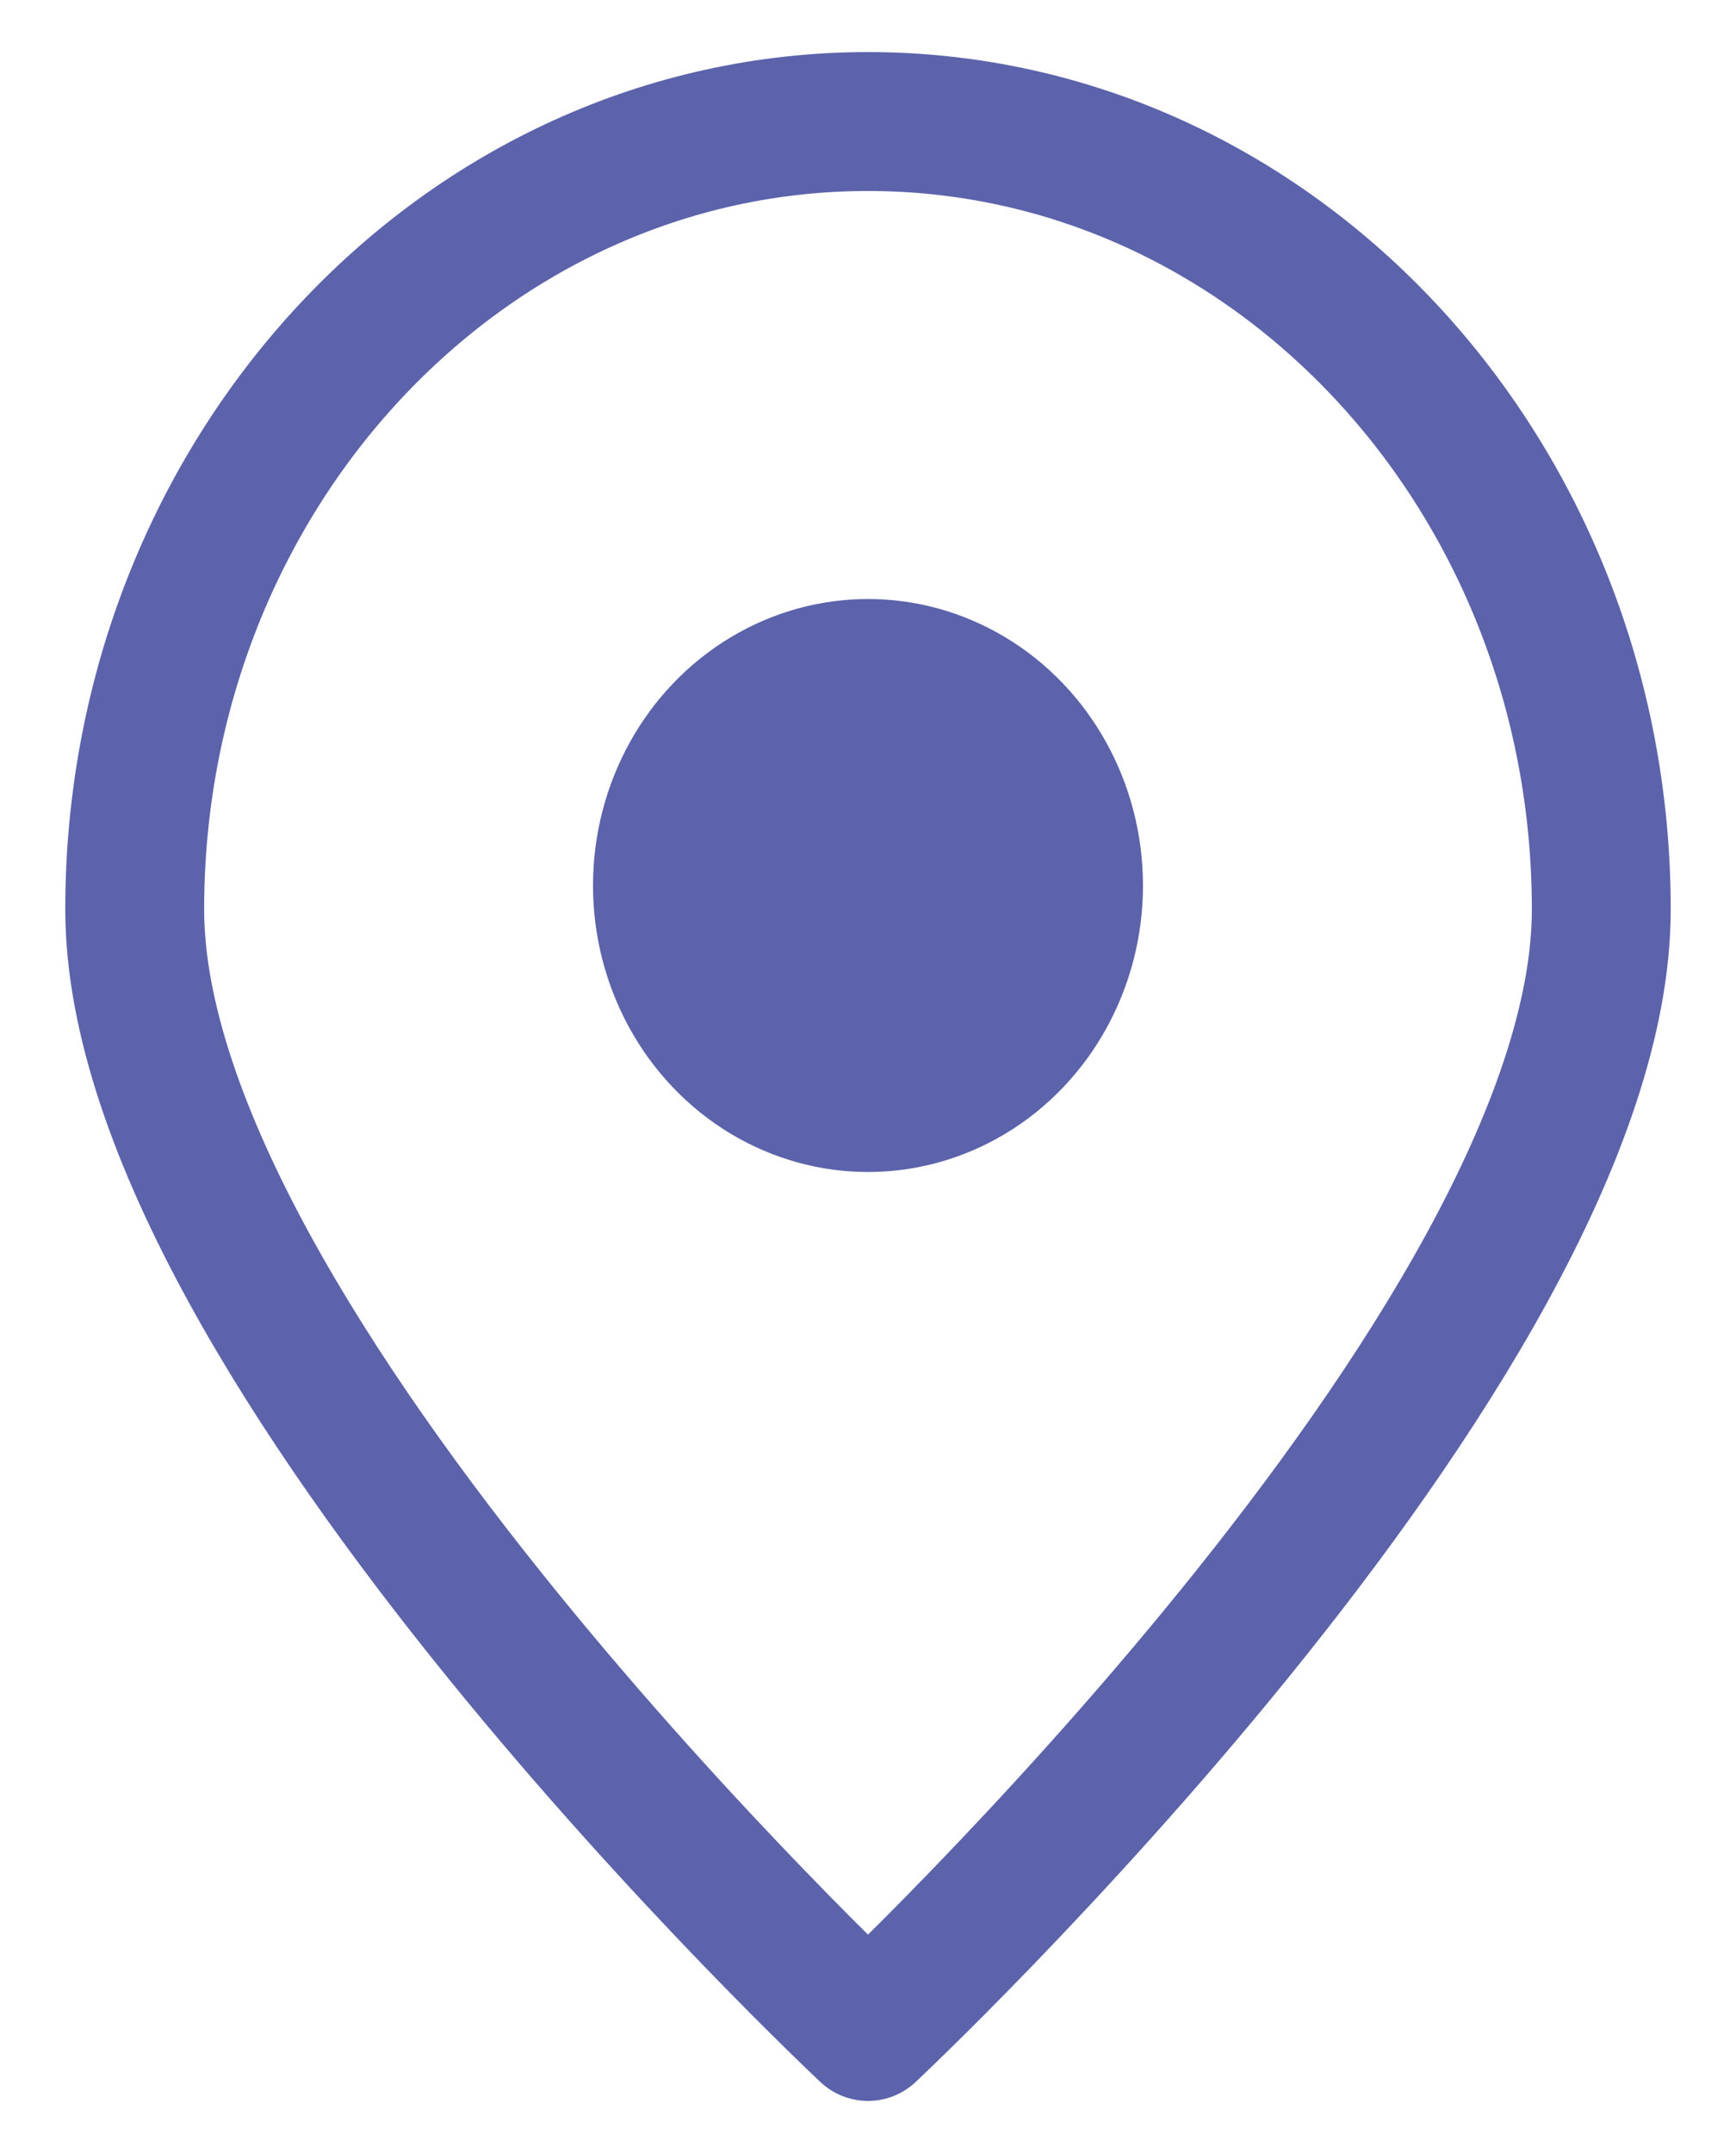 <?xml version="1.0" encoding="UTF-8"?>
<svg width="25px" height="31px" viewBox="0 0 25 31" version="1.1" xmlns="http://www.w3.org/2000/svg" xmlns:xlink="http://www.w3.org/1999/xlink">
    <title>Icon/Messaging Copy 21@3x</title>
    <g id="Dashboard" stroke="none" stroke-width="1" fill="none" fill-rule="evenodd">
        <g id="Super-Admin-Panel(Dashboard)" transform="translate(-1264, -186)">
            <g id="First-Section" transform="translate(137, 85)">
                <g id="Group-9" transform="translate(1114, 91)">
                    <g id="Icon/Messaging-Copy-21" transform="translate(9.66, 9)">
                        <g id="Group-90" transform="translate(0, 0)">
                            <rect id="Icon-Spacing" opacity="0.2" x="0" y="0" width="31.68" height="33" rx="5"></rect>
                            <g id="location.alt" transform="translate(5.28, 2.75)" stroke="#5C63AB" stroke-linecap="round" stroke-linejoin="round" stroke-width="2">
                                <path d="M21.12,11.344 C21.12,17.609 10.56,27.5 10.56,27.5 C10.56,27.5 0,17.609 0,11.344 C0,5.079 4.728,0 10.56,0 C16.392,0 21.12,5.079 21.12,11.344 Z" id="Path"></path>
                            </g>
                            <ellipse id="Oval" fill="#5C63AB" cx="15.84" cy="13.75" rx="3.96" ry="4.125"></ellipse>
                        </g>
                    </g>
                </g>
            </g>
        </g>
    </g>
</svg>